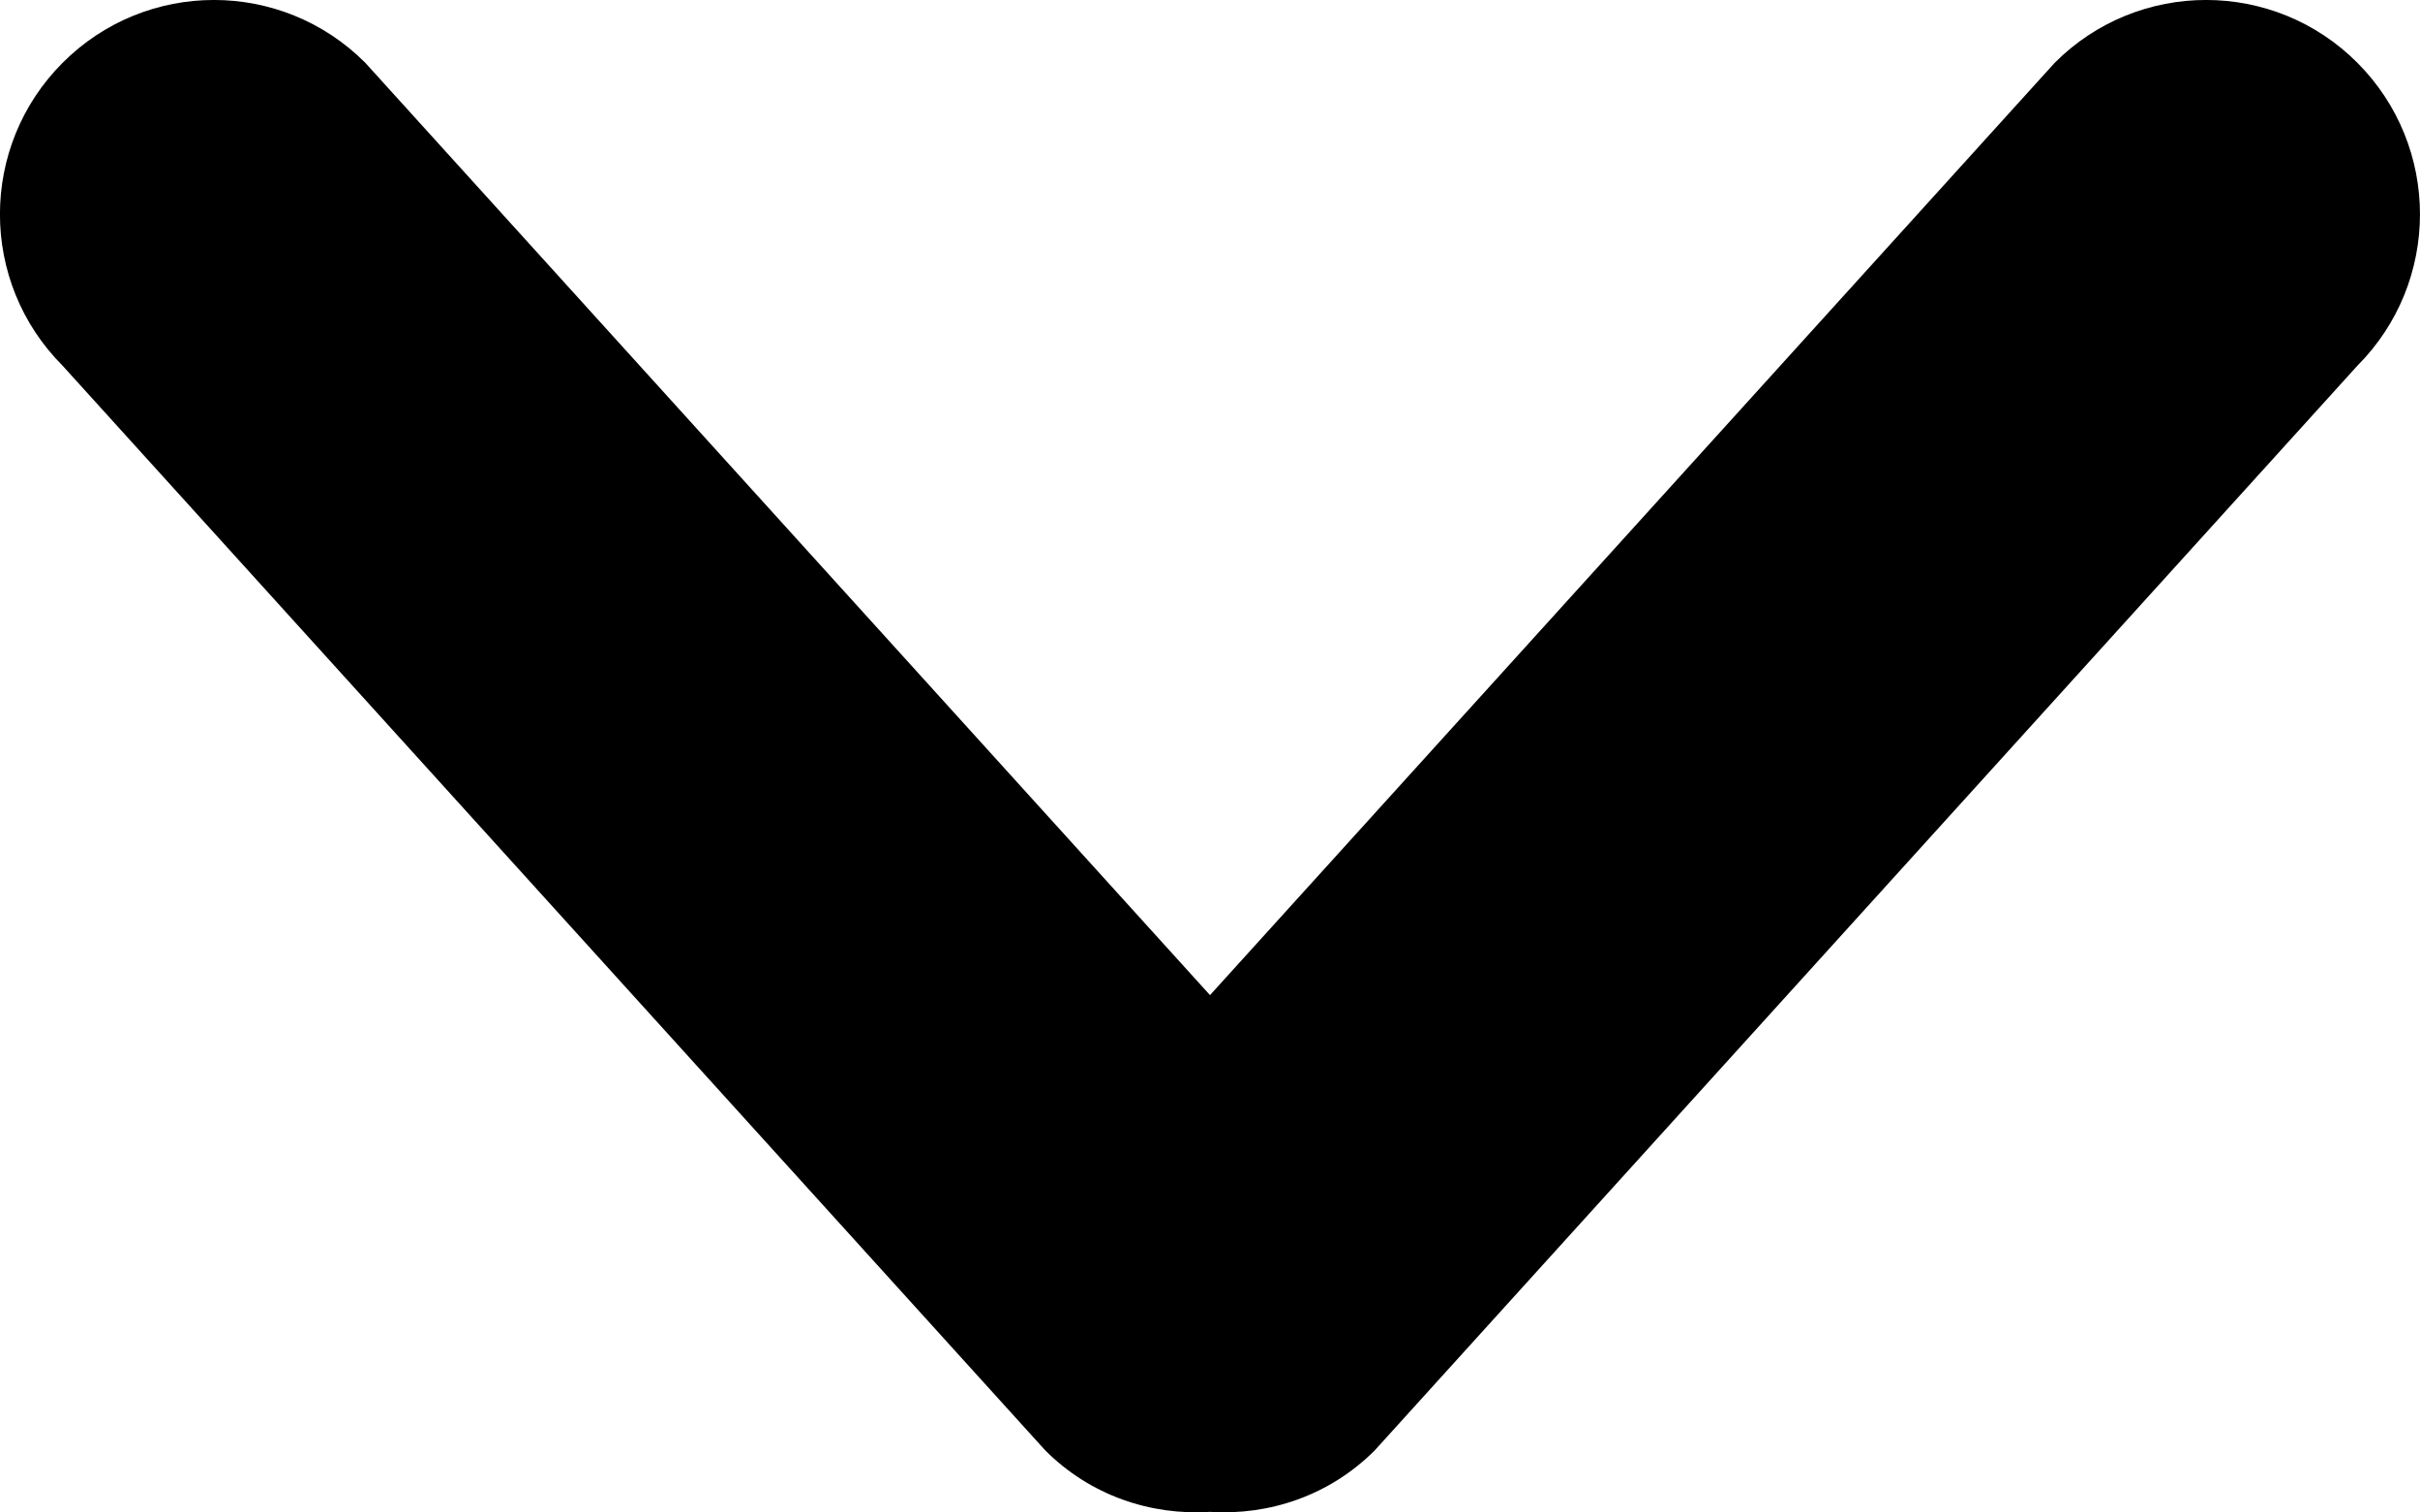 <?xml version="1.0" encoding="iso-8859-1"?>
<!-- Generator: Adobe Illustrator 18.0.0, SVG Export Plug-In . SVG Version: 6.00 Build 0)  -->
<!DOCTYPE svg PUBLIC "-//W3C//DTD SVG 1.1//EN" "http://www.w3.org/Graphics/SVG/1.1/DTD/svg11.dtd">
<svg version="1.1" id="Capa_1" xmlns="http://www.w3.org/2000/svg" xmlns:xlink="http://www.w3.org/1999/xlink" x="0px" y="0px"
	 viewBox="0 0 24.024 15.013" style="enable-background:new 0 0 24.024 15.013;" xml:space="preserve">
<g id="_x31_0">
	<g>
		<path style="fill-rule:evenodd;clip-rule:evenodd;" d="M23.402,0.623c-0.829-0.831-2.174-0.831-3.004,0l-8.386,9.256L3.626,0.623
			c-0.83-0.831-2.174-0.831-3.004,0c-0.83,0.831-0.83,2.177,0,3.008l9.755,10.768c0.449,0.449,1.047,0.647,1.635,0.61
			c0.587,0.037,1.186-0.161,1.635-0.61l9.755-10.768C24.231,2.8,24.231,1.454,23.402,0.623z"/>
	</g>
</g>
<g>
</g>
<g>
</g>
<g>
</g>
<g>
</g>
<g>
</g>
<g>
</g>
<g>
</g>
<g>
</g>
<g>
</g>
<g>
</g>
<g>
</g>
<g>
</g>
<g>
</g>
<g>
</g>
<g>
</g>
</svg>
